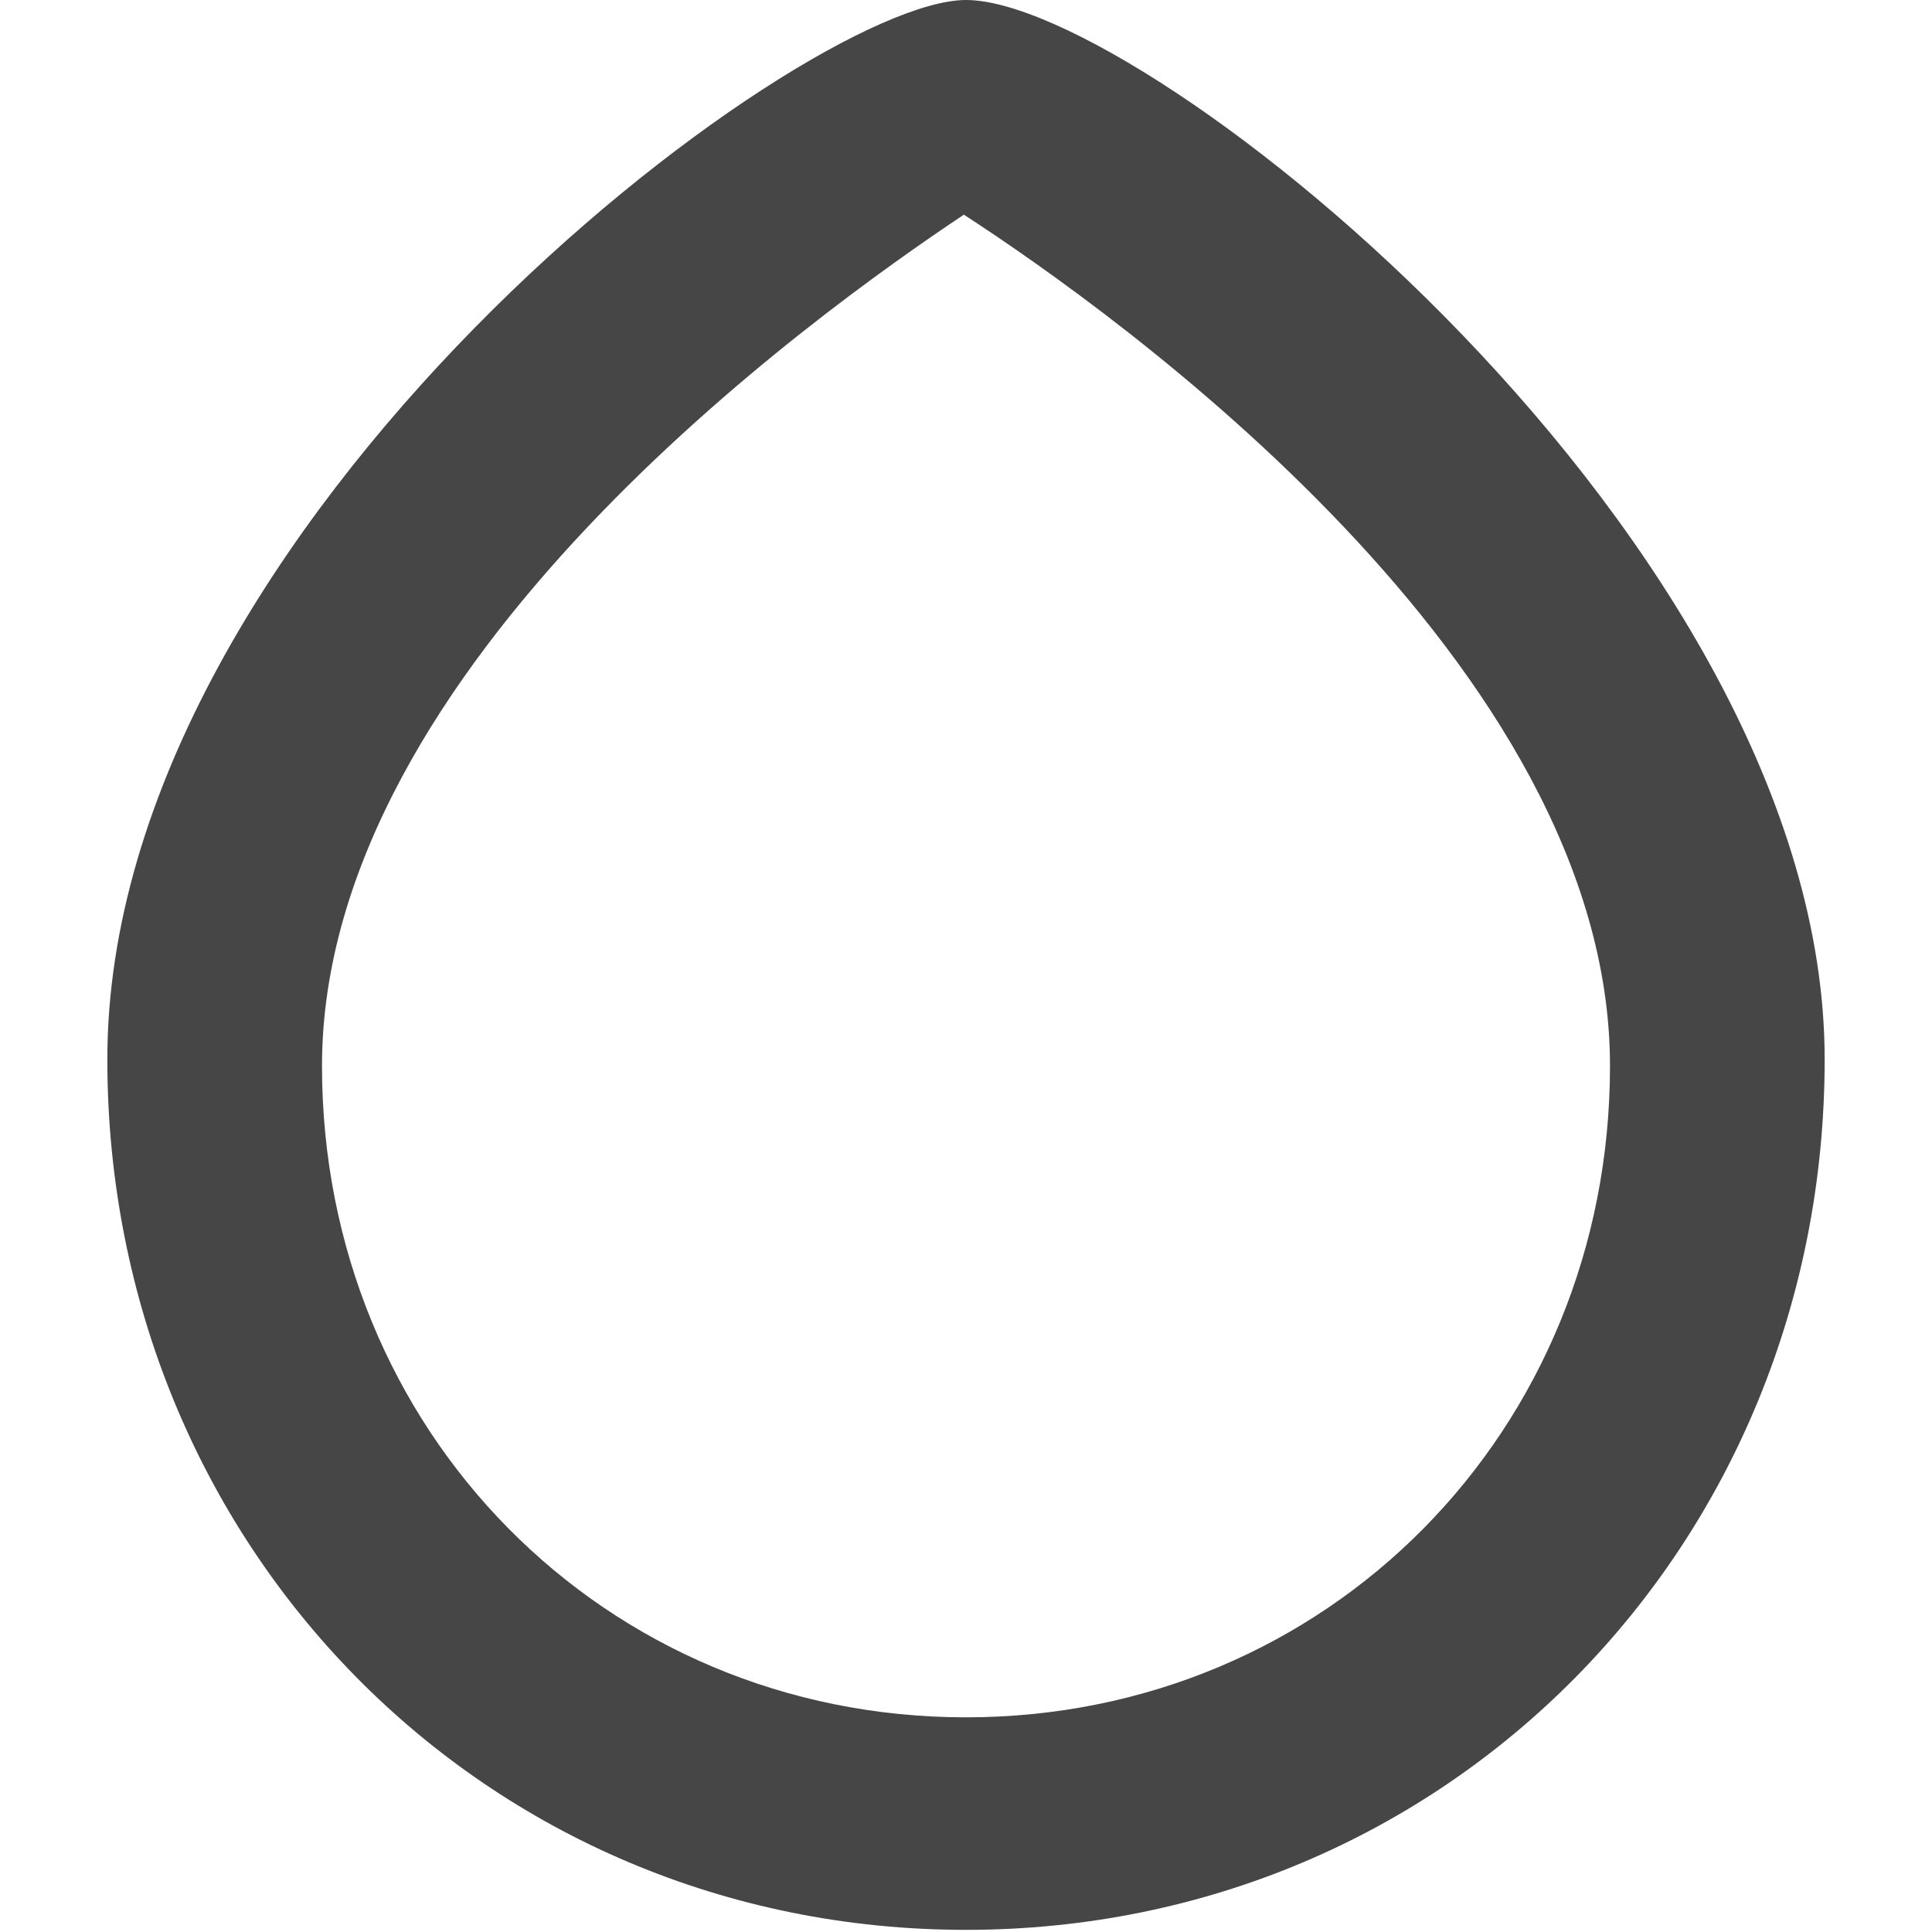 <svg xmlns="http://www.w3.org/2000/svg" width="18" height="18" viewBox="0 0 18 18"><path d="M9 0C7.456 0 1 4.858 1 9.87c0 4.531 3.514 8.11 8 8.11s8-3.579 8-8.11C17 5.037 10.673 0 9 0Zm0 16c-3.364 0-6-2.666-6-6.069C3 6.197 7.608 2.916 8.98 2 10.392 2.916 15 6.197 15 9.931 15 13.334 12.364 16 9 16Z" fill="#464646"/></svg>